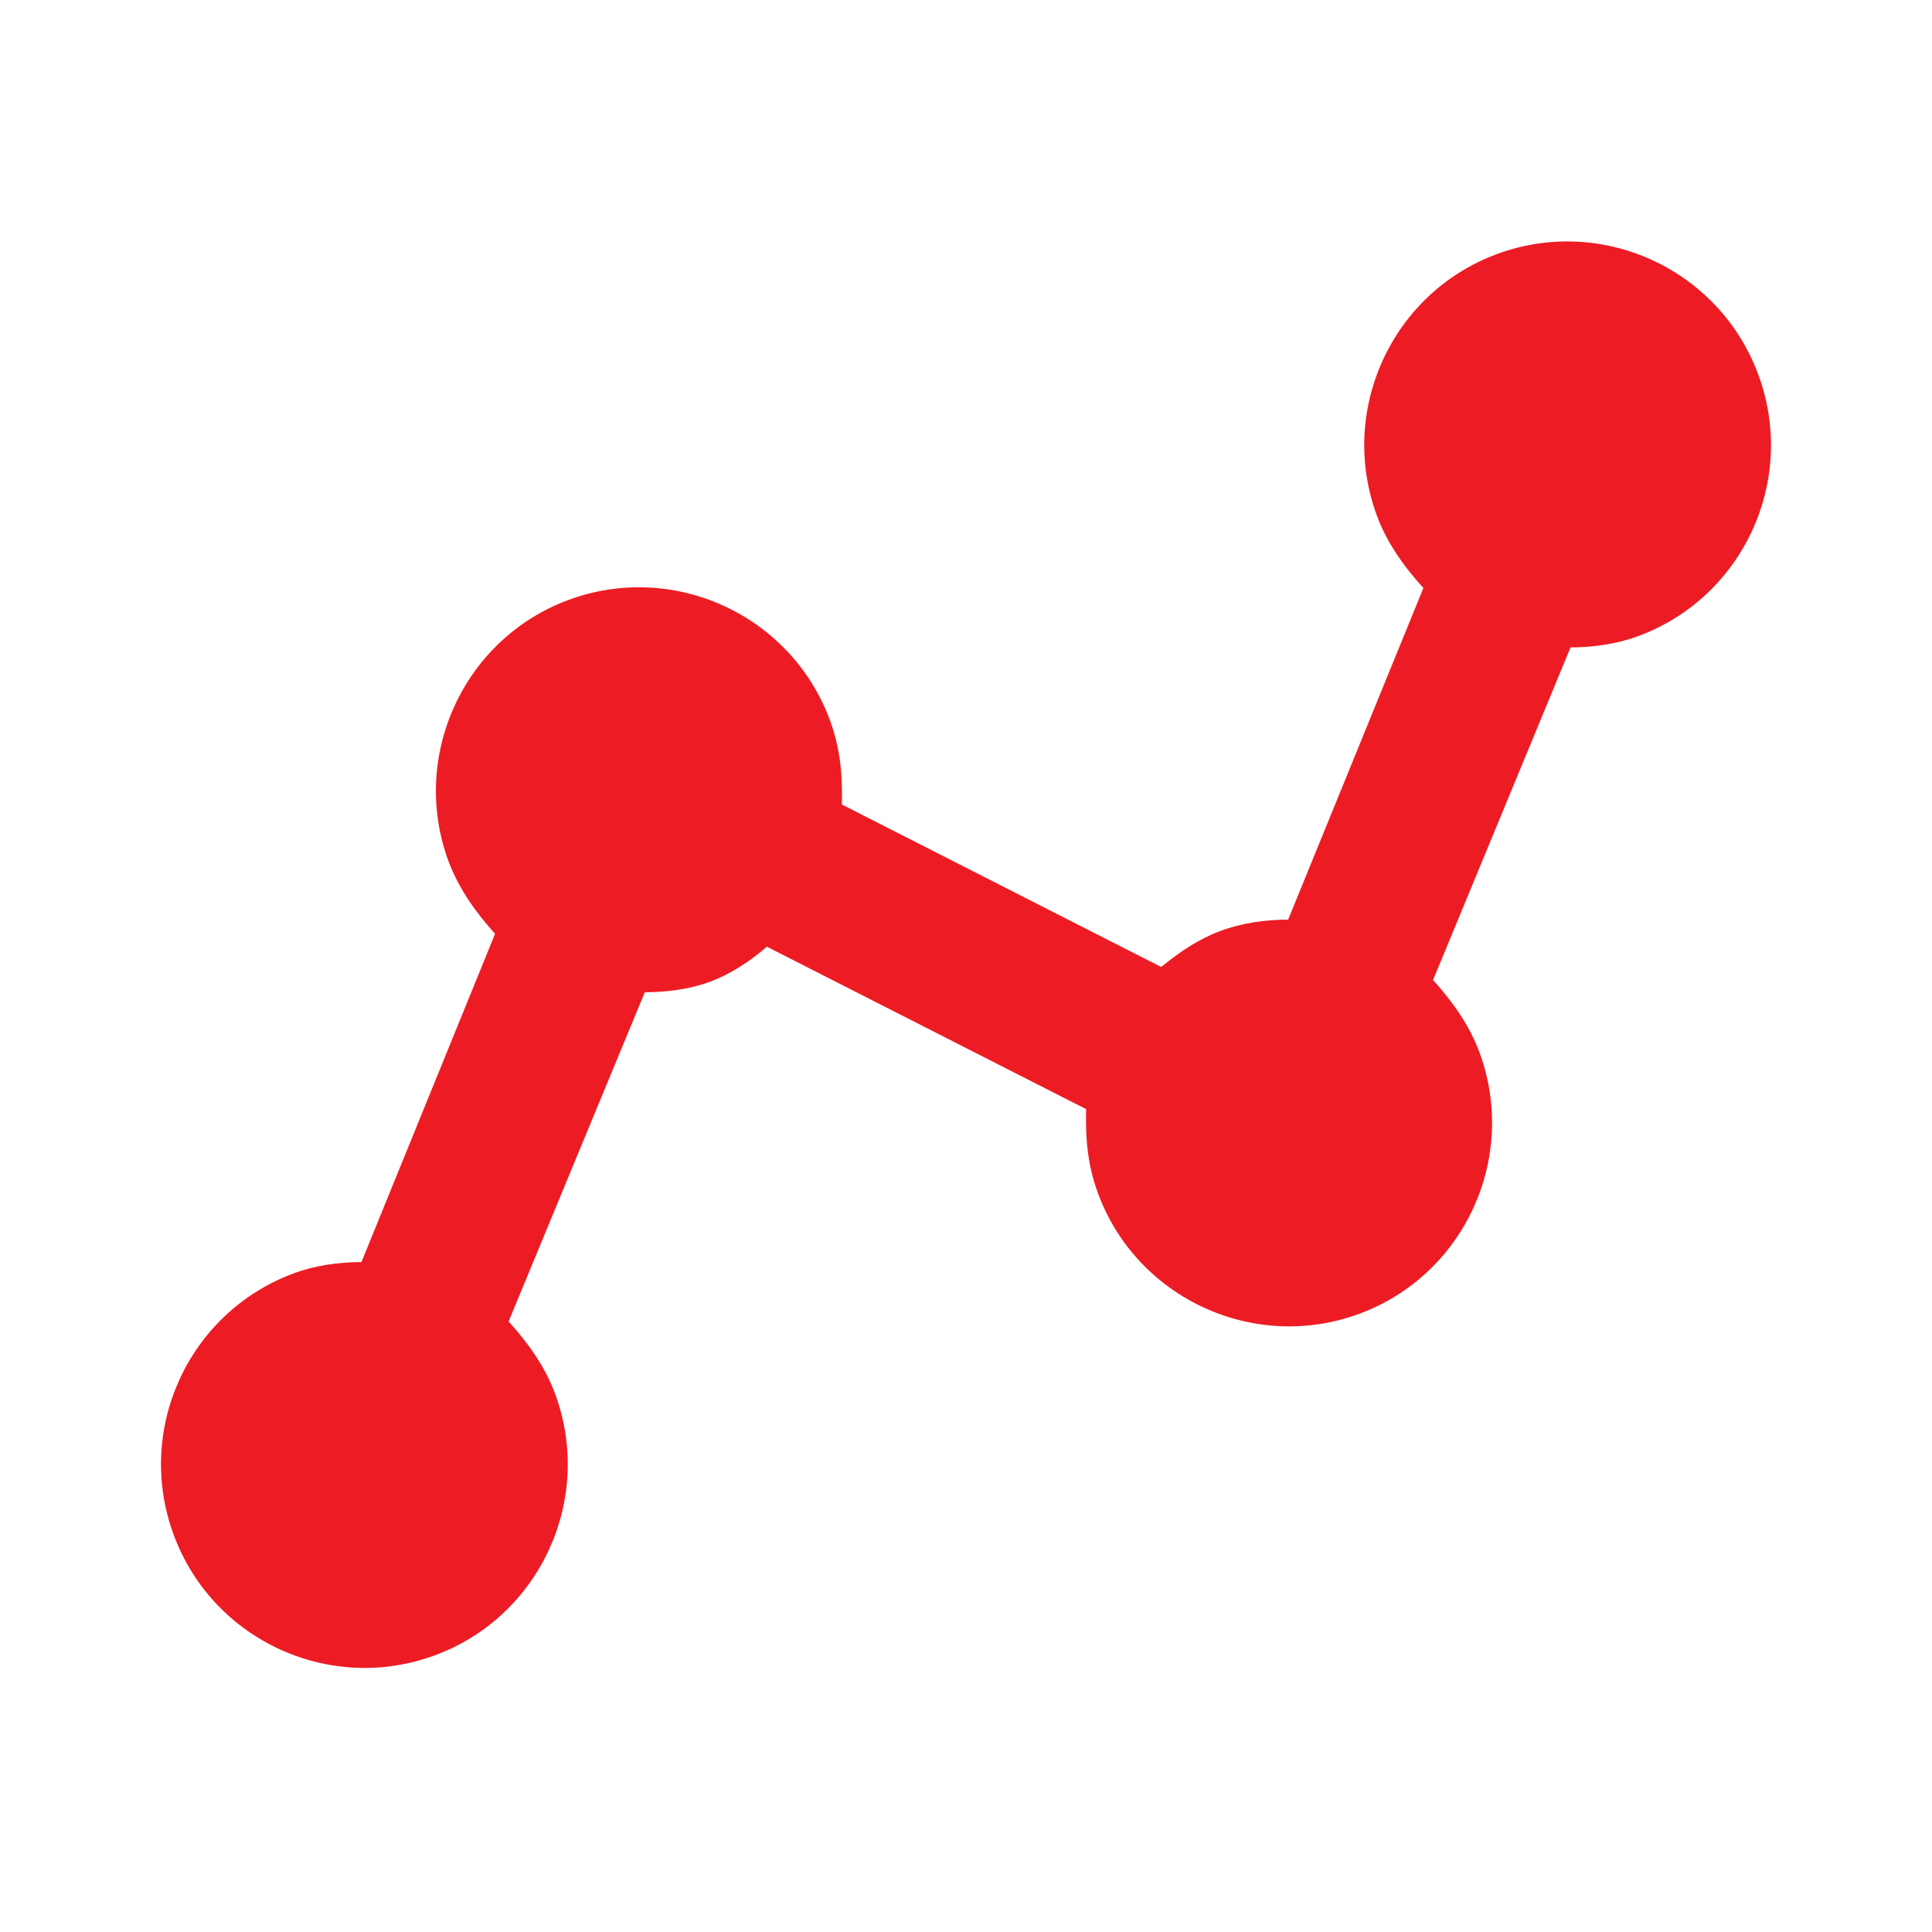 <svg width="12" height="12" viewBox="0 0 12 12" fill="none" xmlns="http://www.w3.org/2000/svg">
<path d="M2.705 10.28C3.357 10.037 3.69 9.308 3.447 8.655C3.385 8.487 3.277 8.337 3.159 8.208L4.005 6.163C4.143 6.163 4.291 6.143 4.412 6.097C4.534 6.052 4.659 5.971 4.763 5.88L6.746 6.889C6.742 7.064 6.753 7.233 6.821 7.415C7.064 8.068 7.794 8.402 8.446 8.159C9.098 7.916 9.431 7.187 9.188 6.533C9.126 6.366 9.018 6.216 8.901 6.087L9.755 4.021C9.894 4.021 10.042 4.001 10.178 3.95C10.831 3.707 11.164 2.977 10.92 2.324C10.677 1.67 9.948 1.336 9.295 1.579C8.643 1.822 8.31 2.552 8.553 3.205C8.615 3.373 8.723 3.523 8.841 3.652L8.001 5.712C7.863 5.712 7.715 5.732 7.578 5.783C7.442 5.834 7.332 5.91 7.212 6.006L5.229 4.997C5.233 4.823 5.222 4.654 5.154 4.471C4.911 3.818 4.182 3.484 3.529 3.727C2.877 3.97 2.544 4.7 2.787 5.353C2.85 5.52 2.957 5.67 3.075 5.8L2.245 7.839C2.106 7.839 1.958 7.859 1.822 7.91C1.169 8.153 0.836 8.883 1.08 9.536C1.323 10.19 2.052 10.524 2.705 10.28Z" fill="#ED1C24"/>
</svg>

